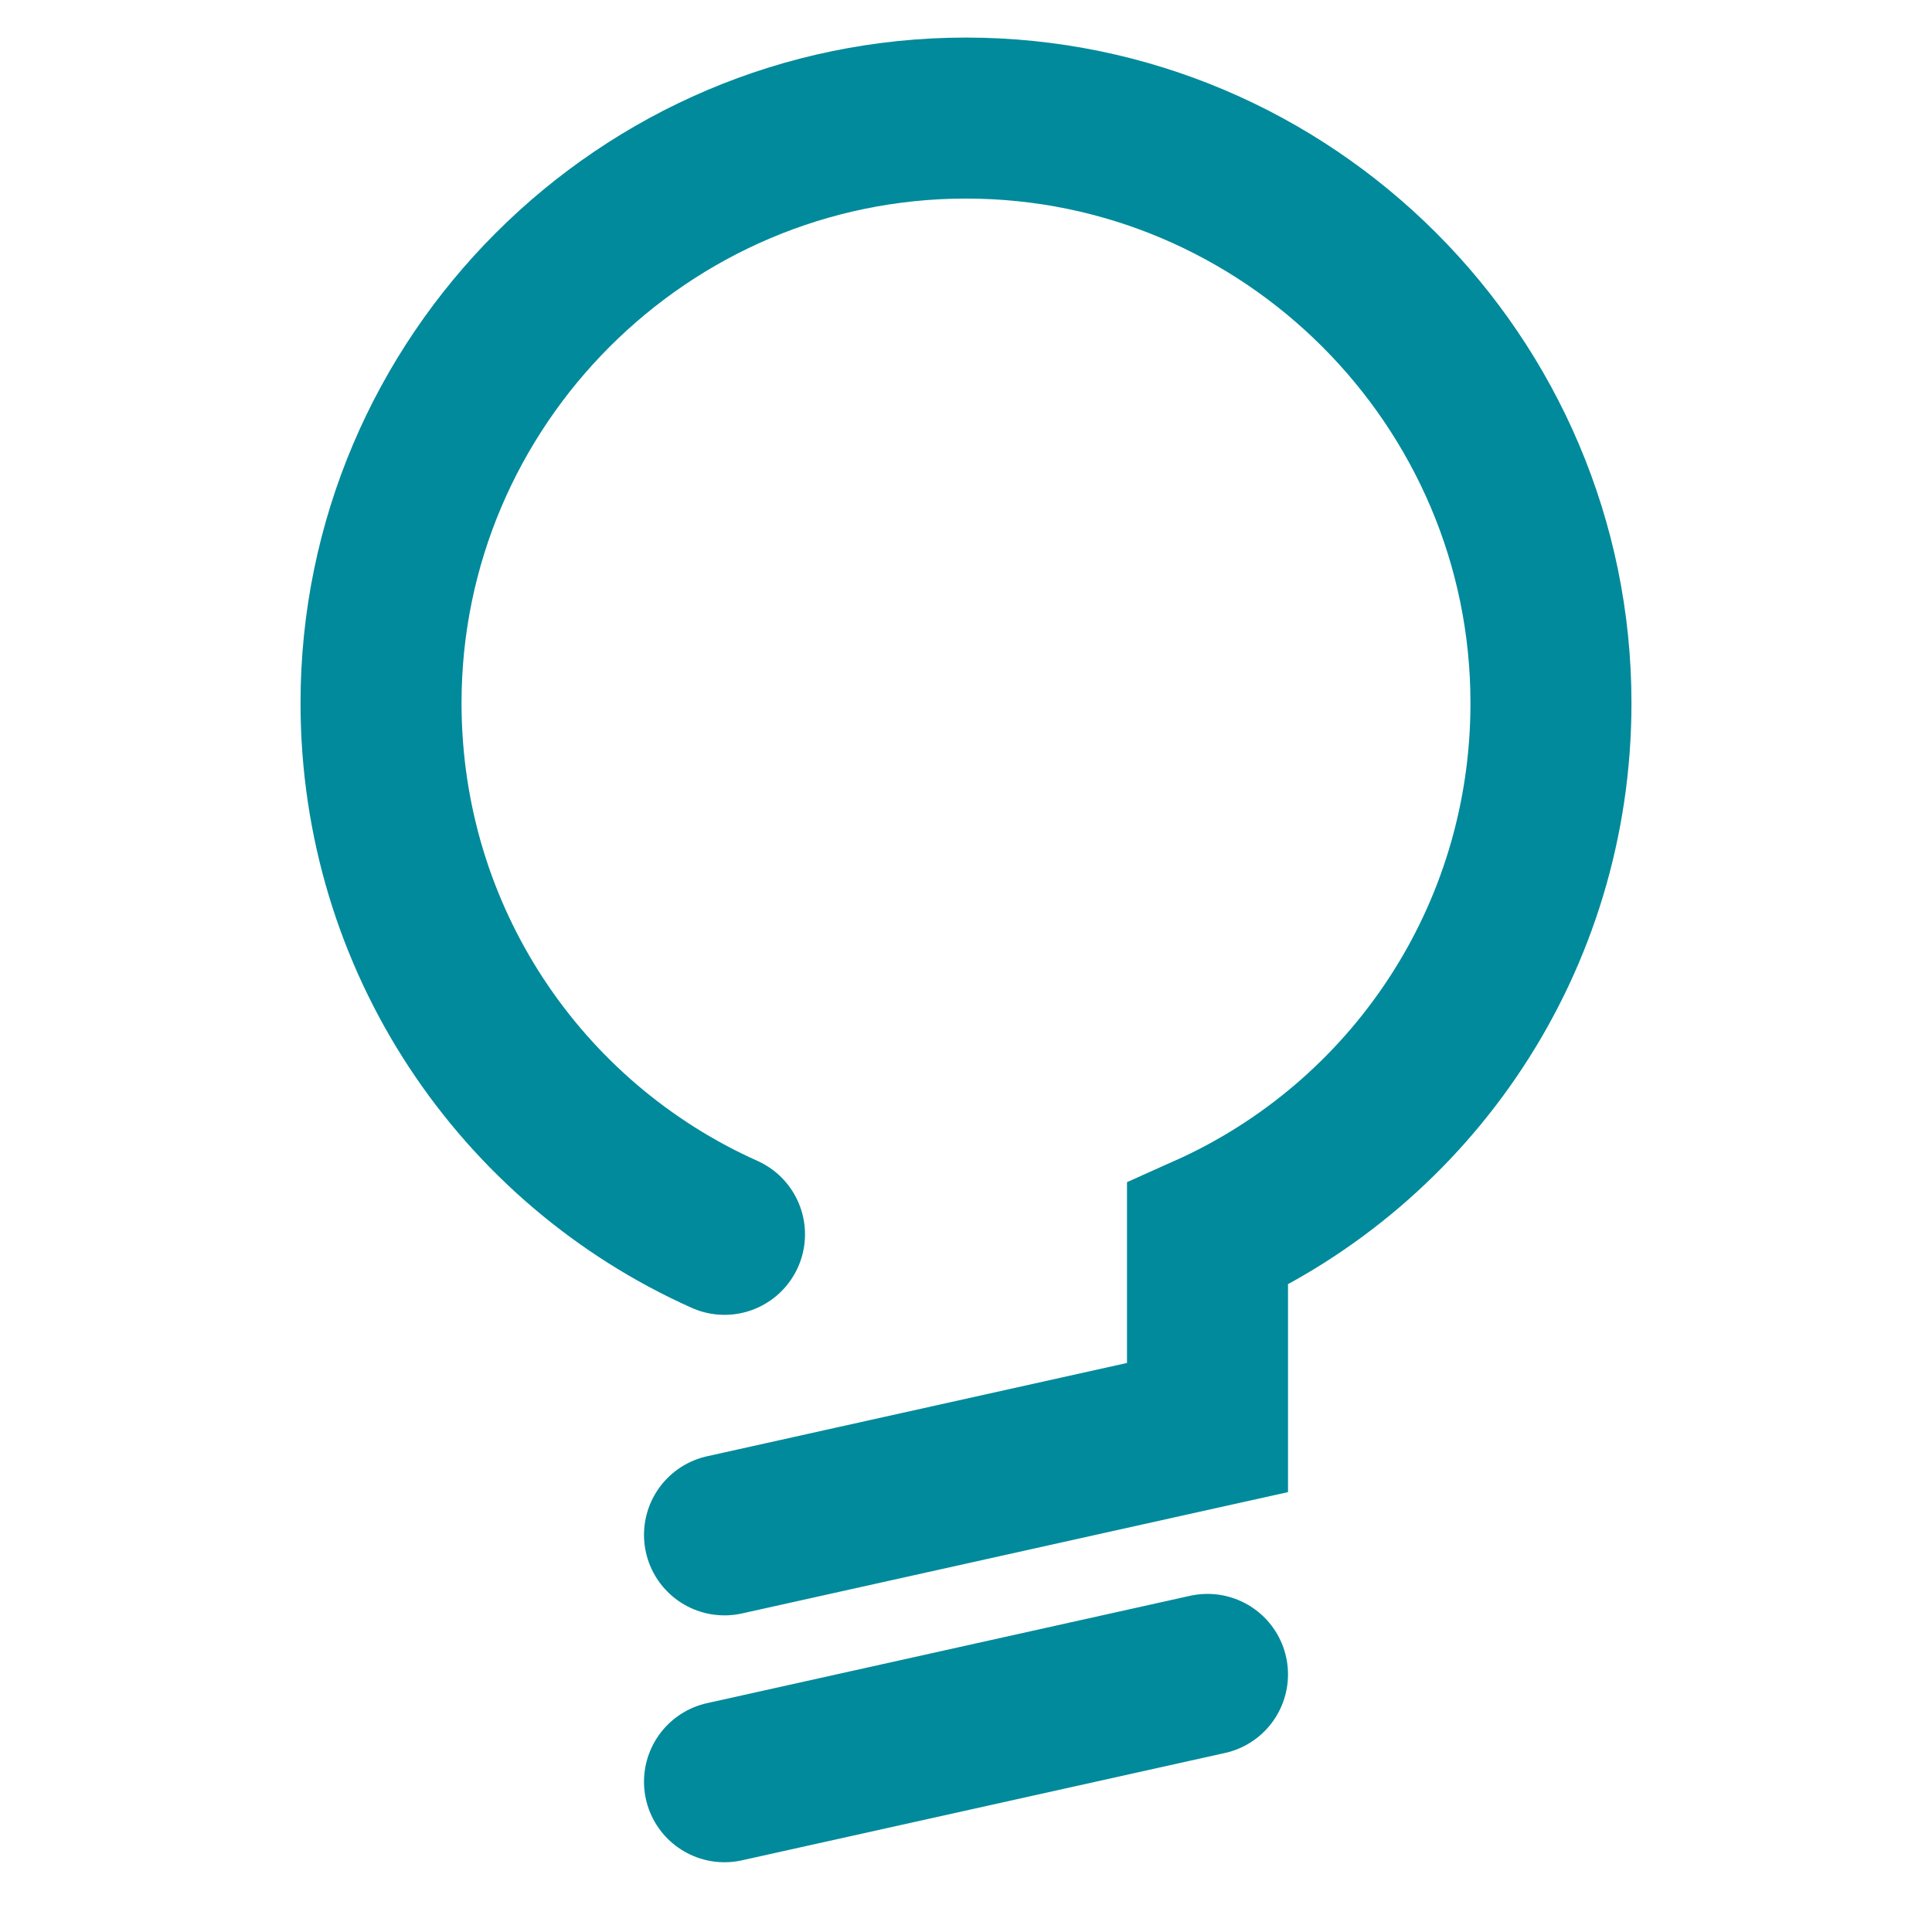 <svg width="36" height="36" viewBox="0 0 36 36" fill="none" xmlns="http://www.w3.org/2000/svg">
<path d="M13.5 23C9.7 21.3 7.1 17.5 7.1 13.1C7.1 7.1 12 2.2 18 2.2C24 2.2 28.9 7.1 28.9 13.1C28.9 17.5 26.3 21.3 22.5 23V26.2M22.5 23.2V26.6L13.5 28.6M22.5 31.2L13.5 33.2" stroke="#008A9B" stroke-width="3" stroke-linecap="round"/>
</svg>
